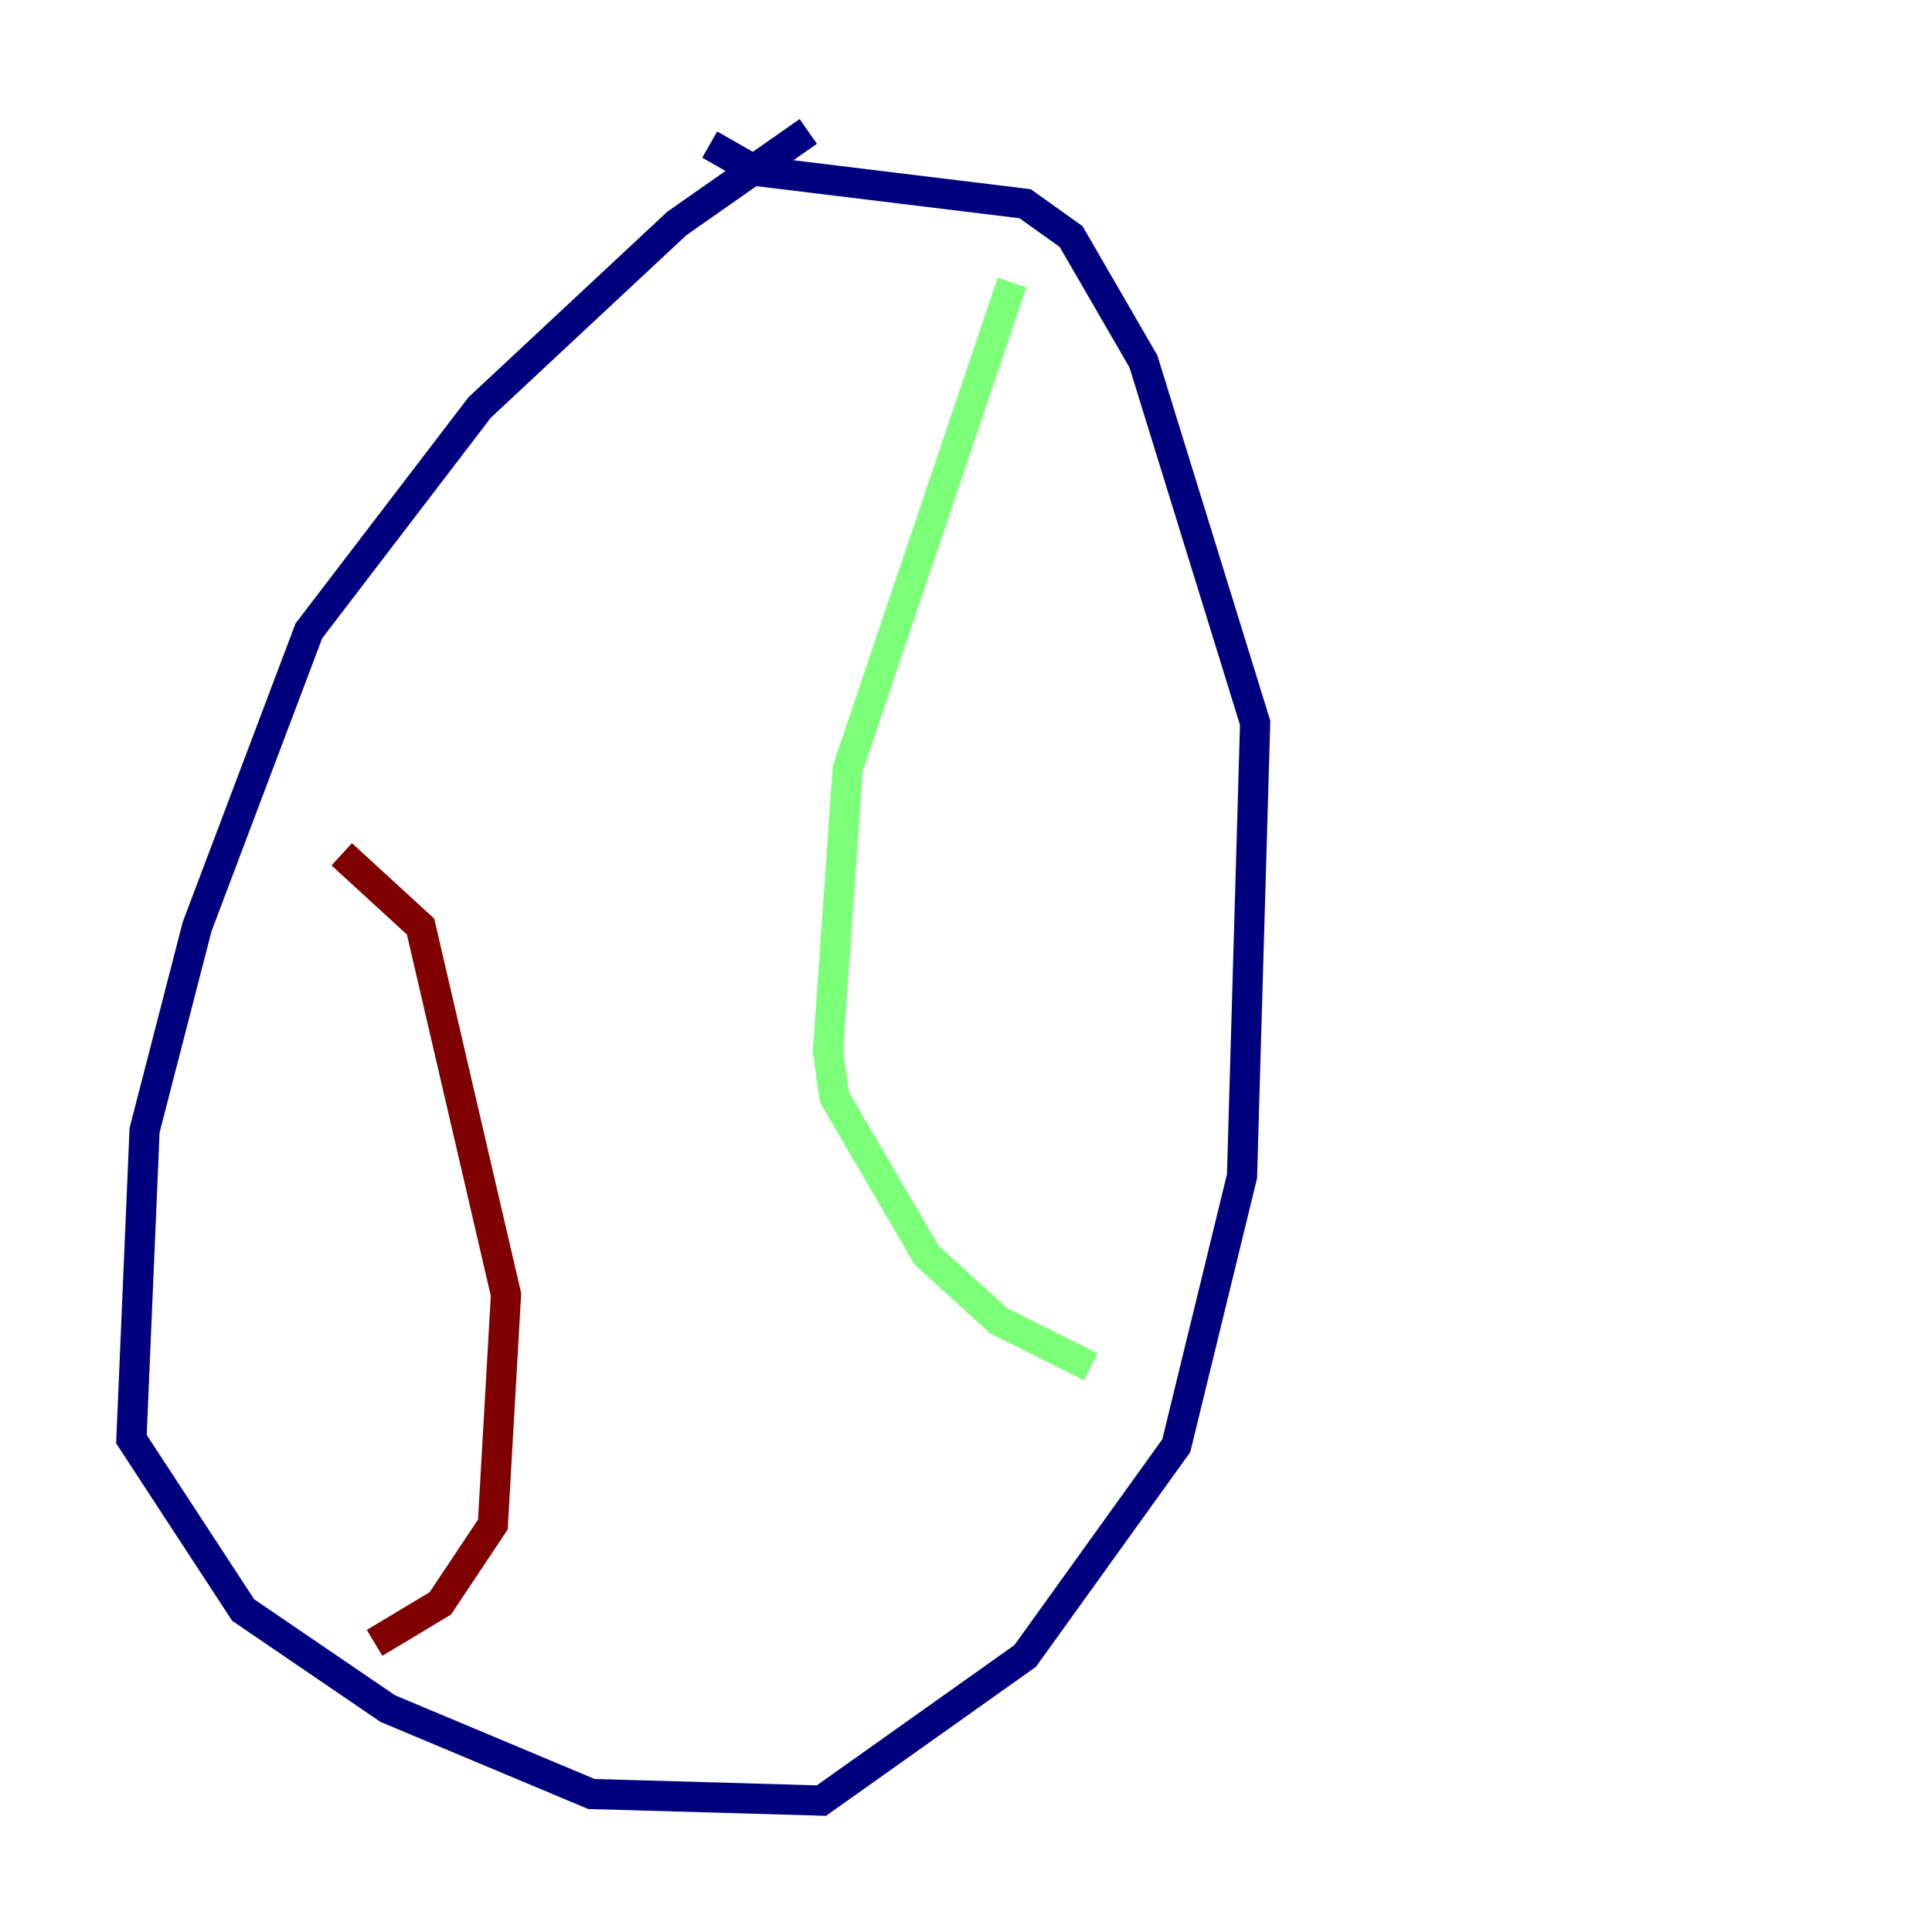 <?xml version="1.0" encoding="utf-8" ?>
<svg baseProfile="tiny" height="128" version="1.2" viewBox="0,0,128,128" width="128" xmlns="http://www.w3.org/2000/svg" xmlns:ev="http://www.w3.org/2001/xml-events" xmlns:xlink="http://www.w3.org/1999/xlink"><defs /><polyline fill="none" points="53.551,8.707 44.843,14.803 31.782,26.993 20.463,41.796 13.061,61.388 9.578,74.884 8.707,95.347 16.109,106.667 25.687,113.197 39.184,118.857 54.422,119.293 67.918,109.714 77.932,95.782 82.286,77.932 83.156,47.891 75.755,23.946 70.966,15.674 67.918,13.497 50.068,11.32 47.02,9.578" stroke="#00007f" stroke-width="2" /><polyline fill="none" points="67.048,18.721 56.163,50.939 54.857,69.66 55.292,72.707 61.388,83.156 66.177,87.51 72.272,90.558" stroke="#7cff79" stroke-width="2" /><polyline fill="none" points="22.64,56.599 27.864,61.388 33.524,85.769 32.653,101.007 29.17,106.231 24.816,108.844" stroke="#7f0000" stroke-width="2" /></svg>